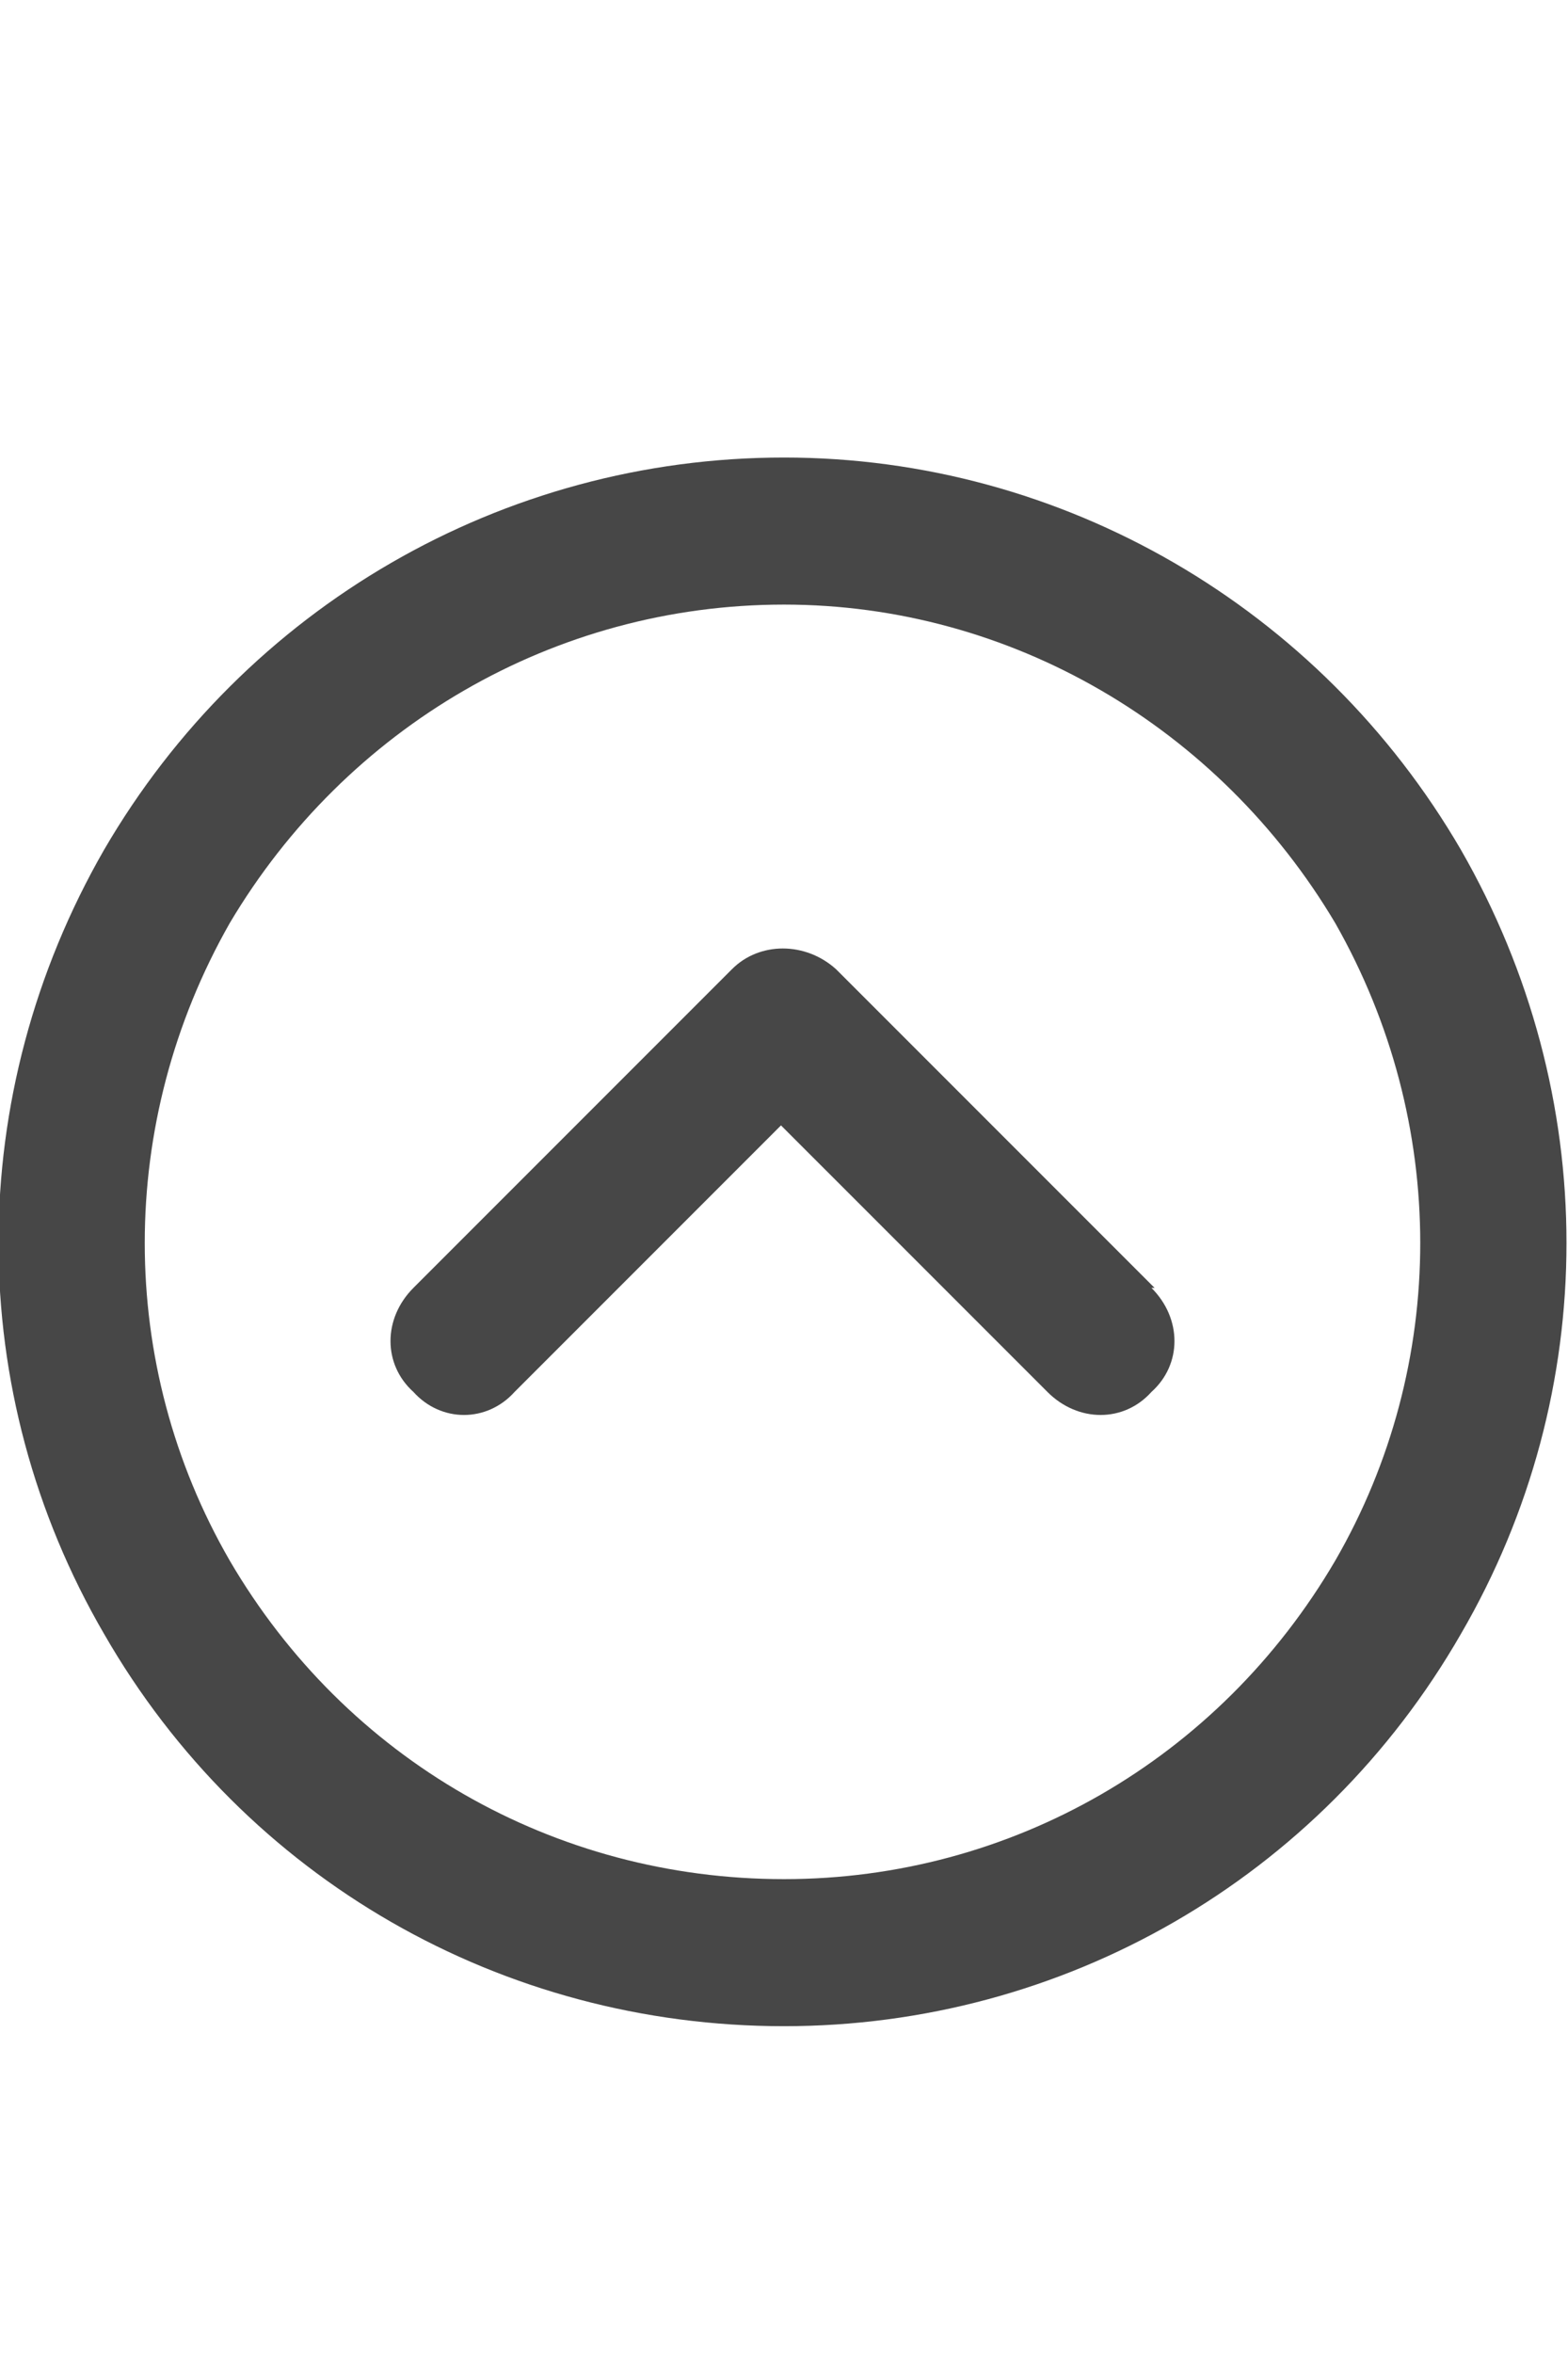 <svg width="12" height="18" viewBox="0 0 12 18" fill="none" xmlns="http://www.w3.org/2000/svg">
<g id="label-paired / caption / circle-chevron-up-caption / bold" clip-path="url(#clip0_2556_10281)">
<path id="icon" d="M6 4.625C4.242 4.625 2.648 5.562 1.758 7.062C0.891 8.586 0.891 10.438 1.758 11.938C2.648 13.461 4.242 14.375 6 14.375C7.734 14.375 9.328 13.461 10.219 11.938C11.086 10.438 11.086 8.586 10.219 7.062C9.328 5.562 7.734 4.625 6 4.625ZM6 15.5C3.844 15.5 1.875 14.375 0.797 12.5C-0.281 10.648 -0.281 8.375 0.797 6.5C1.875 4.648 3.844 3.5 6 3.5C8.133 3.5 10.102 4.648 11.18 6.5C12.258 8.375 12.258 10.648 11.18 12.5C10.102 14.375 8.133 15.5 6 15.5ZM8.836 9.852H8.812C9.047 10.086 9.047 10.438 8.812 10.648C8.602 10.883 8.25 10.883 8.016 10.648L5.977 8.609L3.938 10.648C3.727 10.883 3.375 10.883 3.164 10.648C2.93 10.438 2.93 10.086 3.164 9.852L5.602 7.414C5.812 7.203 6.164 7.203 6.398 7.414L8.836 9.852Z" fill="black" fill-opacity="0.72"/>
</g>
<defs>
<clipPath id="clip0_2556_10281">
<rect width="12" height="18" fill="white"/>
</clipPath>
</defs>
</svg>

